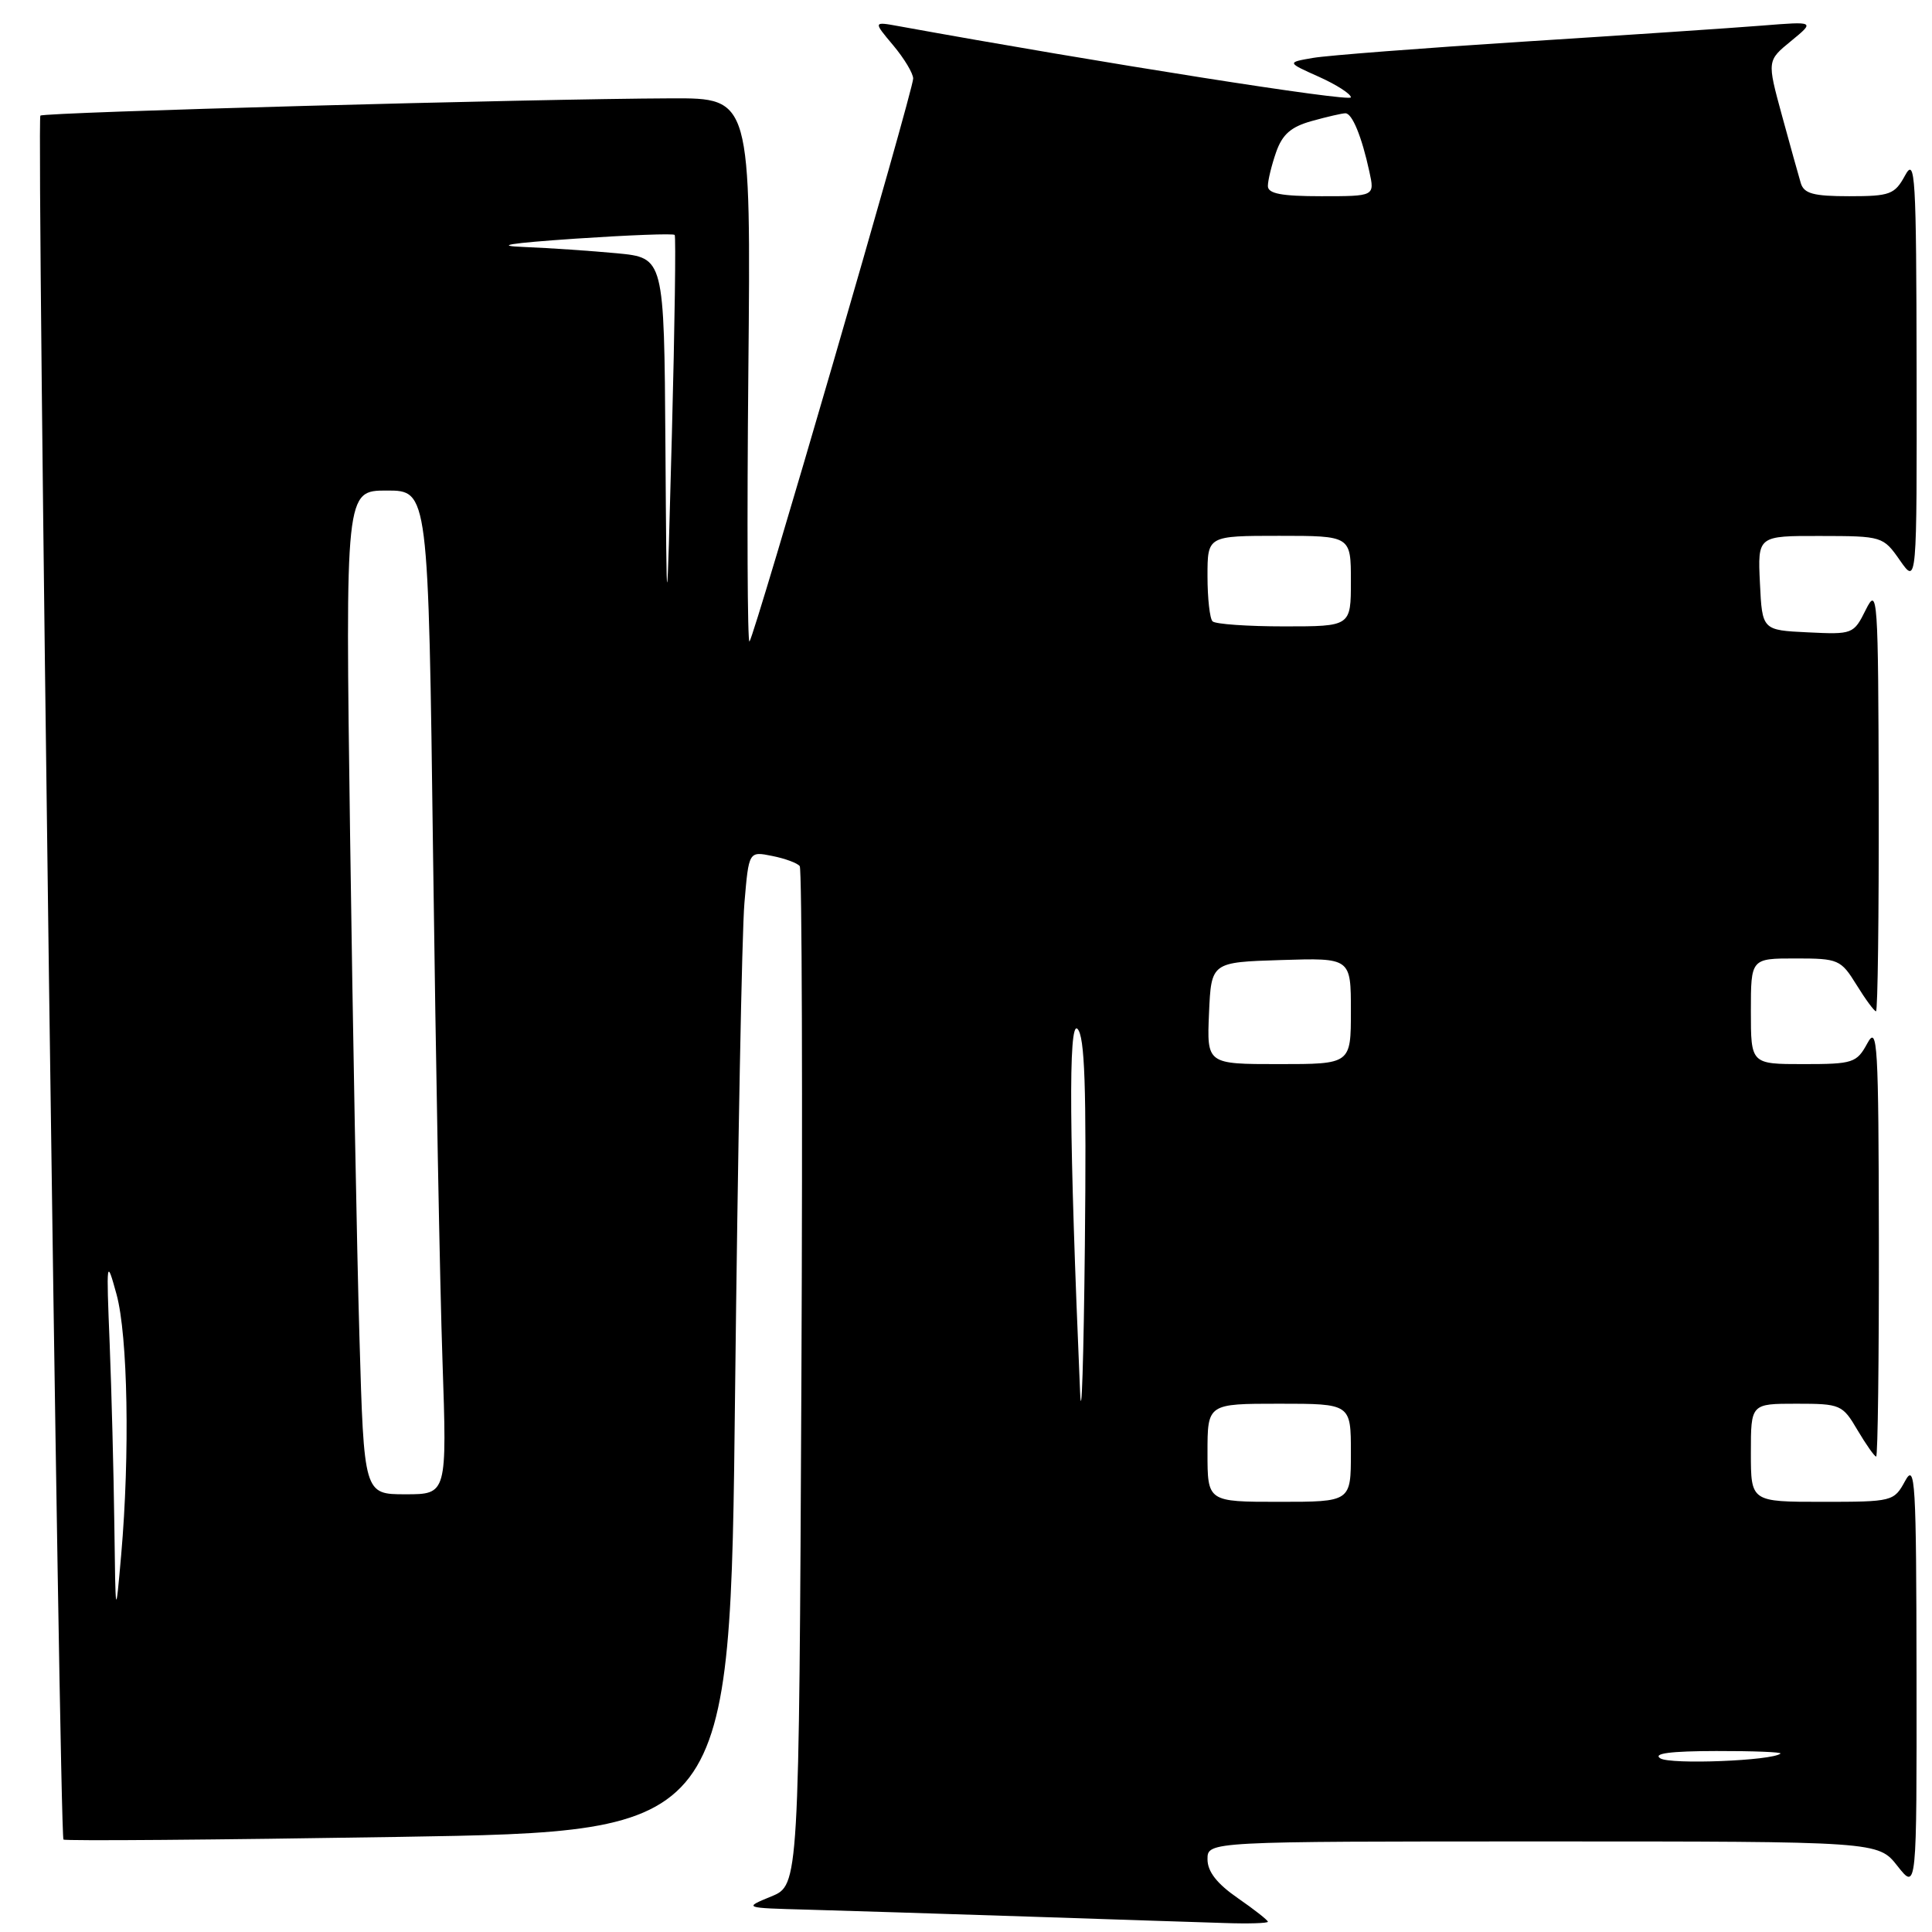 <?xml version="1.0" encoding="UTF-8" standalone="no"?>
<!DOCTYPE svg PUBLIC "-//W3C//DTD SVG 1.1//EN" "http://www.w3.org/Graphics/SVG/1.1/DTD/svg11.dtd" >
<svg xmlns="http://www.w3.org/2000/svg" xmlns:xlink="http://www.w3.org/1999/xlink" version="1.1" viewBox="0 0 256 256">
 <g >
 <path fill="currentColor"
d=" M 168.00 254.64 C 168.00 254.44 166.20 253.02 164.00 251.50 C 161.24 249.59 160.00 247.99 160.00 246.36 C 160.00 244.00 160.00 244.00 204.43 244.00 C 248.86 244.00 248.86 244.00 251.42 247.25 C 253.98 250.50 253.98 250.50 253.95 222.00 C 253.92 196.16 253.78 193.76 252.43 196.25 C 250.96 198.95 250.77 199.00 241.47 199.00 C 232.00 199.00 232.00 199.00 232.00 192.50 C 232.00 186.00 232.00 186.00 238.03 186.00 C 243.87 186.00 244.14 186.11 246.13 189.50 C 247.27 191.42 248.38 193.00 248.60 193.00 C 248.82 193.00 248.98 180.06 248.96 164.25 C 248.92 138.19 248.78 135.76 247.43 138.25 C 246.02 140.84 245.54 141.00 238.97 141.00 C 232.00 141.00 232.00 141.00 232.00 134.00 C 232.00 127.00 232.00 127.00 237.92 127.00 C 243.60 127.00 243.92 127.14 246.00 130.50 C 247.19 132.43 248.35 134.00 248.58 134.00 C 248.81 134.00 248.97 121.29 248.94 105.75 C 248.88 78.89 248.79 77.66 247.23 80.79 C 245.62 84.03 245.50 84.08 239.55 83.79 C 233.50 83.50 233.50 83.50 233.20 77.25 C 232.90 71.00 232.90 71.00 241.20 71.02 C 249.41 71.03 249.53 71.07 251.75 74.25 C 254.00 77.47 254.00 77.47 253.96 48.99 C 253.92 23.16 253.78 20.76 252.43 23.25 C 251.06 25.77 250.44 26.00 245.04 26.00 C 240.28 26.00 239.03 25.66 238.61 24.25 C 238.32 23.29 237.20 19.25 236.11 15.27 C 234.14 8.04 234.14 8.04 237.32 5.44 C 240.50 2.83 240.50 2.83 233.50 3.39 C 229.65 3.70 215.47 4.65 202.00 5.51 C 188.53 6.37 175.93 7.34 174.00 7.67 C 170.50 8.27 170.50 8.27 174.75 10.17 C 177.09 11.22 179.00 12.45 179.00 12.90 C 179.00 13.55 145.99 8.35 119.10 3.47 C 115.70 2.85 115.70 2.85 118.35 6.00 C 119.81 7.74 121.00 9.72 121.00 10.41 C 121.00 12.01 99.97 84.33 99.31 85.00 C 99.04 85.28 98.97 69.19 99.16 49.25 C 99.50 13.00 99.50 13.00 89.00 13.03 C 70.53 13.10 5.80 14.87 5.35 15.32 C 4.83 15.84 7.88 243.21 8.41 243.75 C 8.61 243.95 28.58 243.79 52.77 243.40 C 96.76 242.69 96.76 242.69 97.40 184.60 C 97.76 152.64 98.31 123.42 98.64 119.65 C 99.22 112.79 99.22 112.79 102.33 113.42 C 104.04 113.76 105.68 114.37 105.97 114.77 C 106.26 115.17 106.36 145.71 106.19 182.64 C 105.87 249.78 105.87 249.78 102.19 251.29 C 98.50 252.81 98.50 252.81 107.00 253.04 C 111.67 253.17 124.72 253.58 136.00 253.95 C 147.28 254.33 159.09 254.71 162.25 254.81 C 165.41 254.92 168.00 254.84 168.00 254.64 Z  M 220.00 232.99 C 218.98 232.34 221.34 232.03 227.42 232.02 C 232.32 232.01 236.15 232.16 235.92 232.36 C 234.83 233.31 221.33 233.84 220.00 232.99 Z  M 15.15 202.00 C 15.06 195.12 14.78 184.32 14.53 178.00 C 14.08 166.89 14.11 166.67 15.44 171.50 C 16.94 176.99 17.22 192.70 16.06 206.00 C 15.31 214.50 15.31 214.50 15.15 202.00 Z  M 160.00 192.50 C 160.00 186.00 160.00 186.00 169.50 186.00 C 179.00 186.00 179.00 186.00 179.00 192.50 C 179.00 199.00 179.00 199.00 169.50 199.00 C 160.00 199.00 160.00 199.00 160.00 192.50 Z  M 47.63 177.25 C 47.29 165.84 46.74 135.91 46.39 110.75 C 45.76 65.00 45.76 65.00 51.26 65.00 C 56.76 65.00 56.76 65.00 57.39 113.75 C 57.74 140.56 58.29 170.49 58.63 180.25 C 59.23 198.00 59.23 198.00 53.73 198.00 C 48.23 198.00 48.23 198.00 47.63 177.25 Z  M 143.12 184.50 C 141.67 150.77 141.55 135.12 142.77 136.33 C 143.74 137.31 143.97 143.93 143.75 165.05 C 143.59 180.15 143.31 188.90 143.12 184.50 Z  M 160.20 134.25 C 160.50 127.50 160.50 127.50 169.75 127.21 C 179.00 126.92 179.00 126.92 179.00 133.96 C 179.00 141.00 179.00 141.00 169.45 141.00 C 159.91 141.00 159.91 141.00 160.20 134.25 Z  M 88.17 58.83 C 88.00 34.16 88.00 34.16 81.75 33.56 C 78.31 33.24 72.80 32.86 69.50 32.73 C 65.33 32.57 67.40 32.23 76.29 31.62 C 83.33 31.15 89.23 30.92 89.40 31.13 C 89.57 31.33 89.41 43.20 89.03 57.50 C 88.34 83.50 88.34 83.50 88.17 58.83 Z  M 160.67 82.33 C 160.30 81.97 160.00 79.27 160.00 76.33 C 160.00 71.00 160.00 71.00 169.50 71.00 C 179.00 71.00 179.00 71.00 179.00 77.00 C 179.00 83.00 179.00 83.00 170.17 83.00 C 165.31 83.00 161.03 82.70 160.67 82.33 Z  M 168.00 24.65 C 168.00 23.91 168.49 21.89 169.09 20.17 C 169.92 17.80 171.06 16.80 173.84 16.03 C 175.85 15.47 177.85 15.01 178.27 15.01 C 179.17 15.00 180.44 18.09 181.45 22.75 C 182.16 26.00 182.16 26.00 175.08 26.00 C 169.80 26.00 168.00 25.66 168.00 24.65 Z "/>
</g>
</svg>